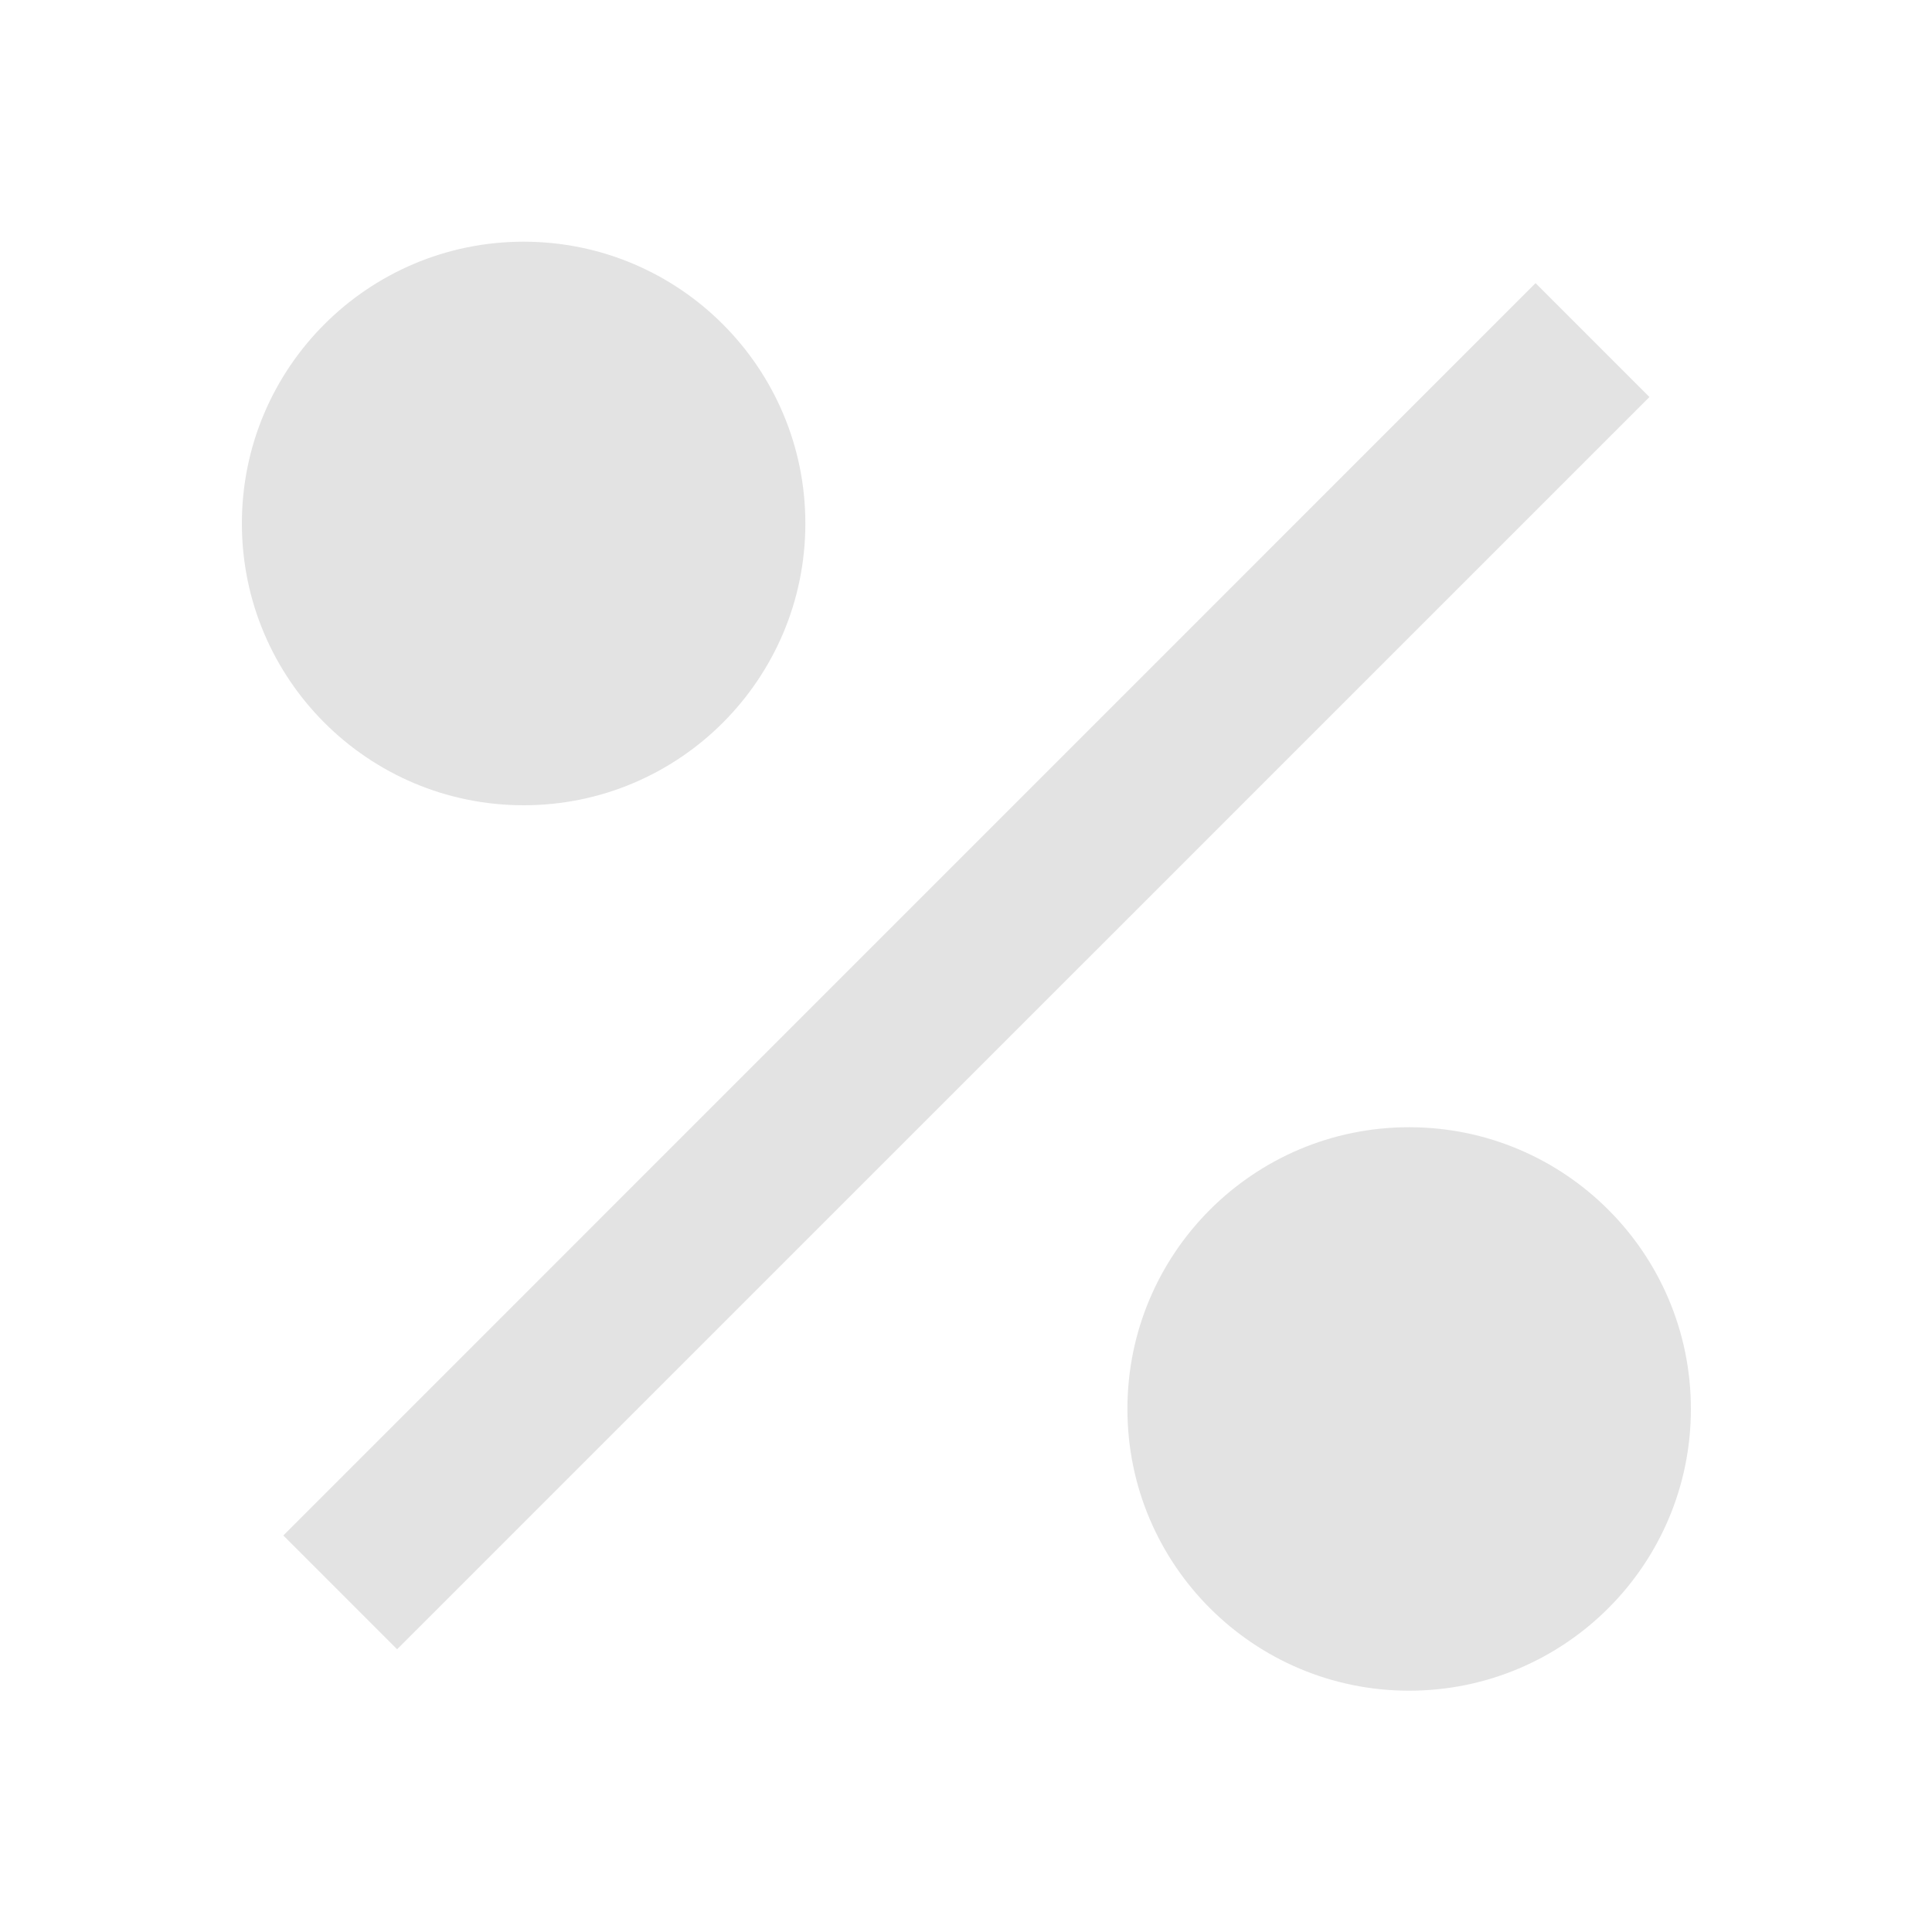 <svg width="20" height="20" viewBox="0 0 20 20" fill="none" xmlns="http://www.w3.org/2000/svg">
<path d="M14.587 17.502C12.976 17.502 11.671 16.196 11.671 14.586C11.671 12.975 12.976 11.669 14.587 11.669C16.198 11.669 17.504 12.975 17.504 14.586C17.504 16.196 16.198 17.502 14.587 17.502ZM5.421 8.336C3.81 8.336 2.504 7.03 2.504 5.419C2.504 3.808 3.81 2.502 5.421 2.502C7.031 2.502 8.337 3.808 8.337 5.419C8.337 7.03 7.031 8.336 5.421 8.336ZM15.896 2.931L17.075 4.11L4.111 17.073L2.933 15.895L15.896 2.931Z" fill="#E3E3E3"/>
</svg>

